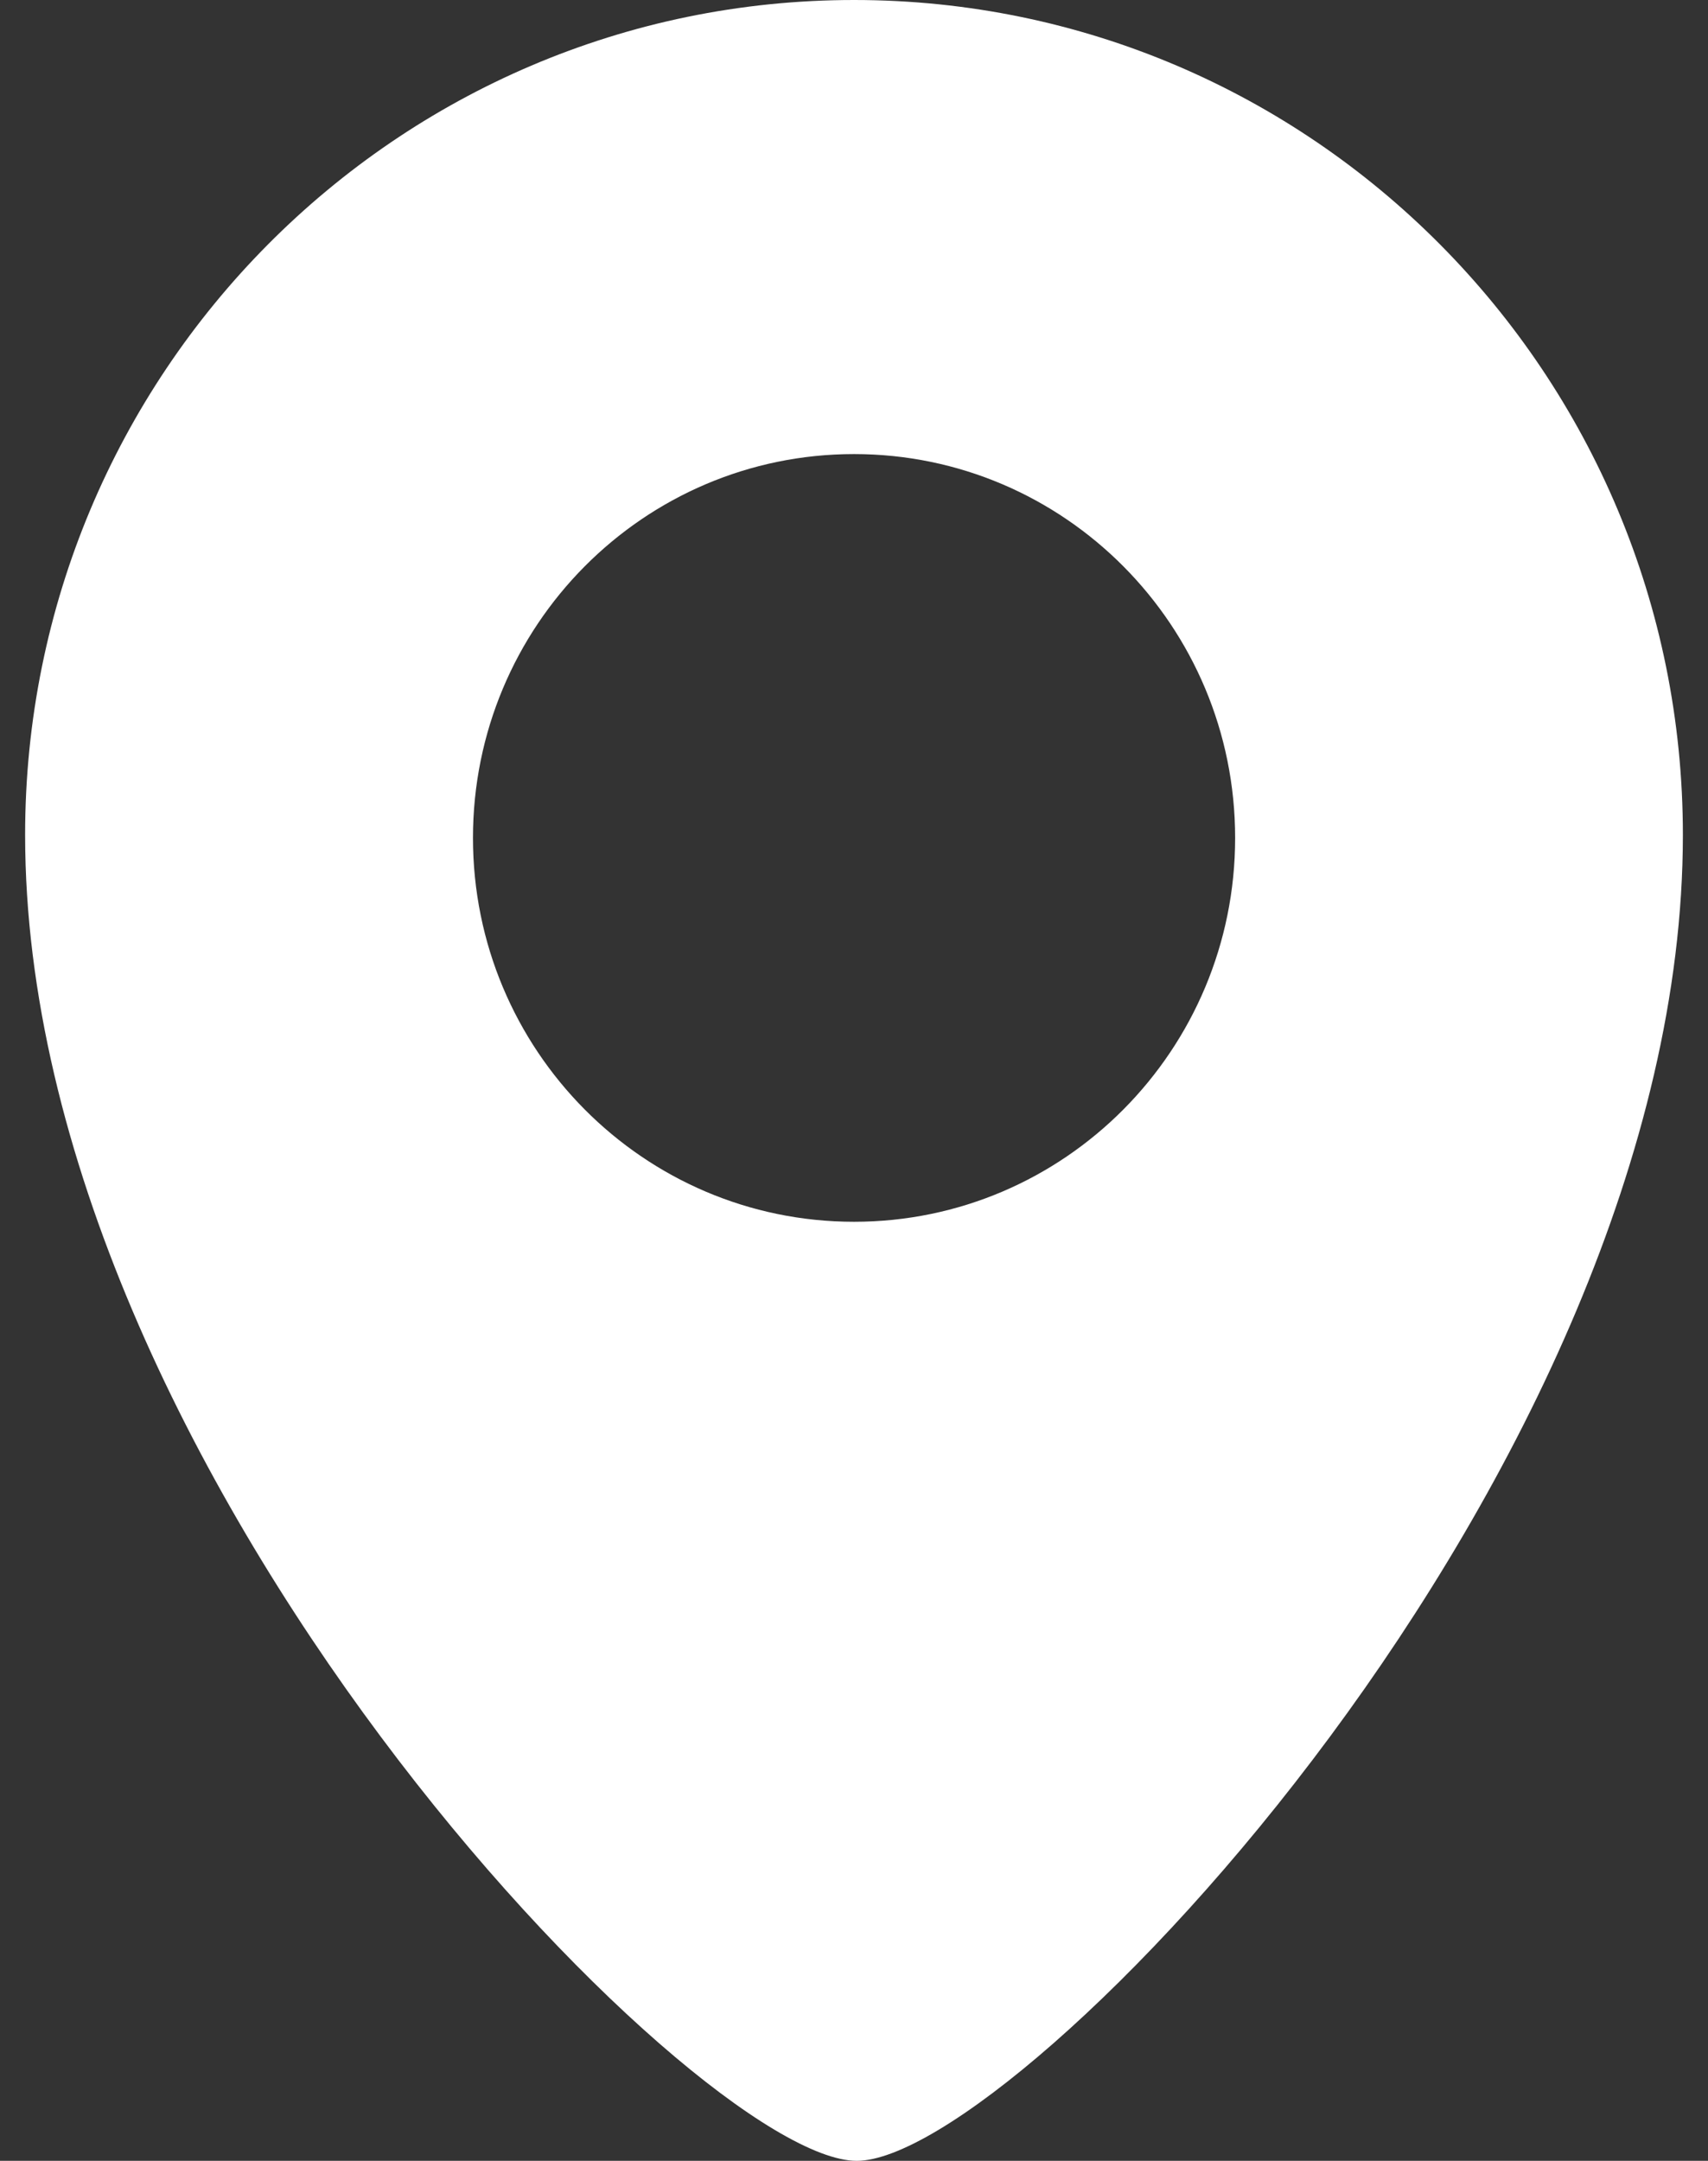 <?xml version="1.0" encoding="UTF-8"?>
<svg width="34px" height="43px" viewBox="0 0 34 43" version="1.1" xmlns="http://www.w3.org/2000/svg" xmlns:xlink="http://www.w3.org/1999/xlink">
    <rect x="0" y="0" width="34" height="43" fill="#333333" stroke="none"/>
    <!-- Generator: Sketch 48.2 (47327) - http://www.bohemiancoding.com/sketch -->
    <title>location</title>
    <desc>Created with Sketch.</desc>
    <defs></defs>
    <g id="Full-page-2" stroke="none" stroke-width="1" fill="none" fill-rule="evenodd" transform="translate(-400, -1215)">
        <g id="features" transform="translate(249.5, 1181)" fill="#FFFFFF">
            <g id="chat">
                <g id="icon" transform="translate(111, 0)">
                    <path d="M56.501,34 C47.387,34 40,41.438 40,50.613 C40,63.281 53.355,77 56.554,77 C59.753,77 73,63.281 73,50.613 C73,41.438 65.613,34 56.501,34 L56.501,34 Z M56.501,58.313 C52.311,58.313 48.915,54.893 48.915,50.674 C48.915,46.455 52.311,43.036 56.501,43.036 C60.691,43.036 64.087,46.455 64.087,50.674 C64.087,54.893 60.691,58.313 56.501,58.313 L56.501,58.313 Z" id="location"></path>
                </g>
            </g>
        </g>
    </g>
</svg>